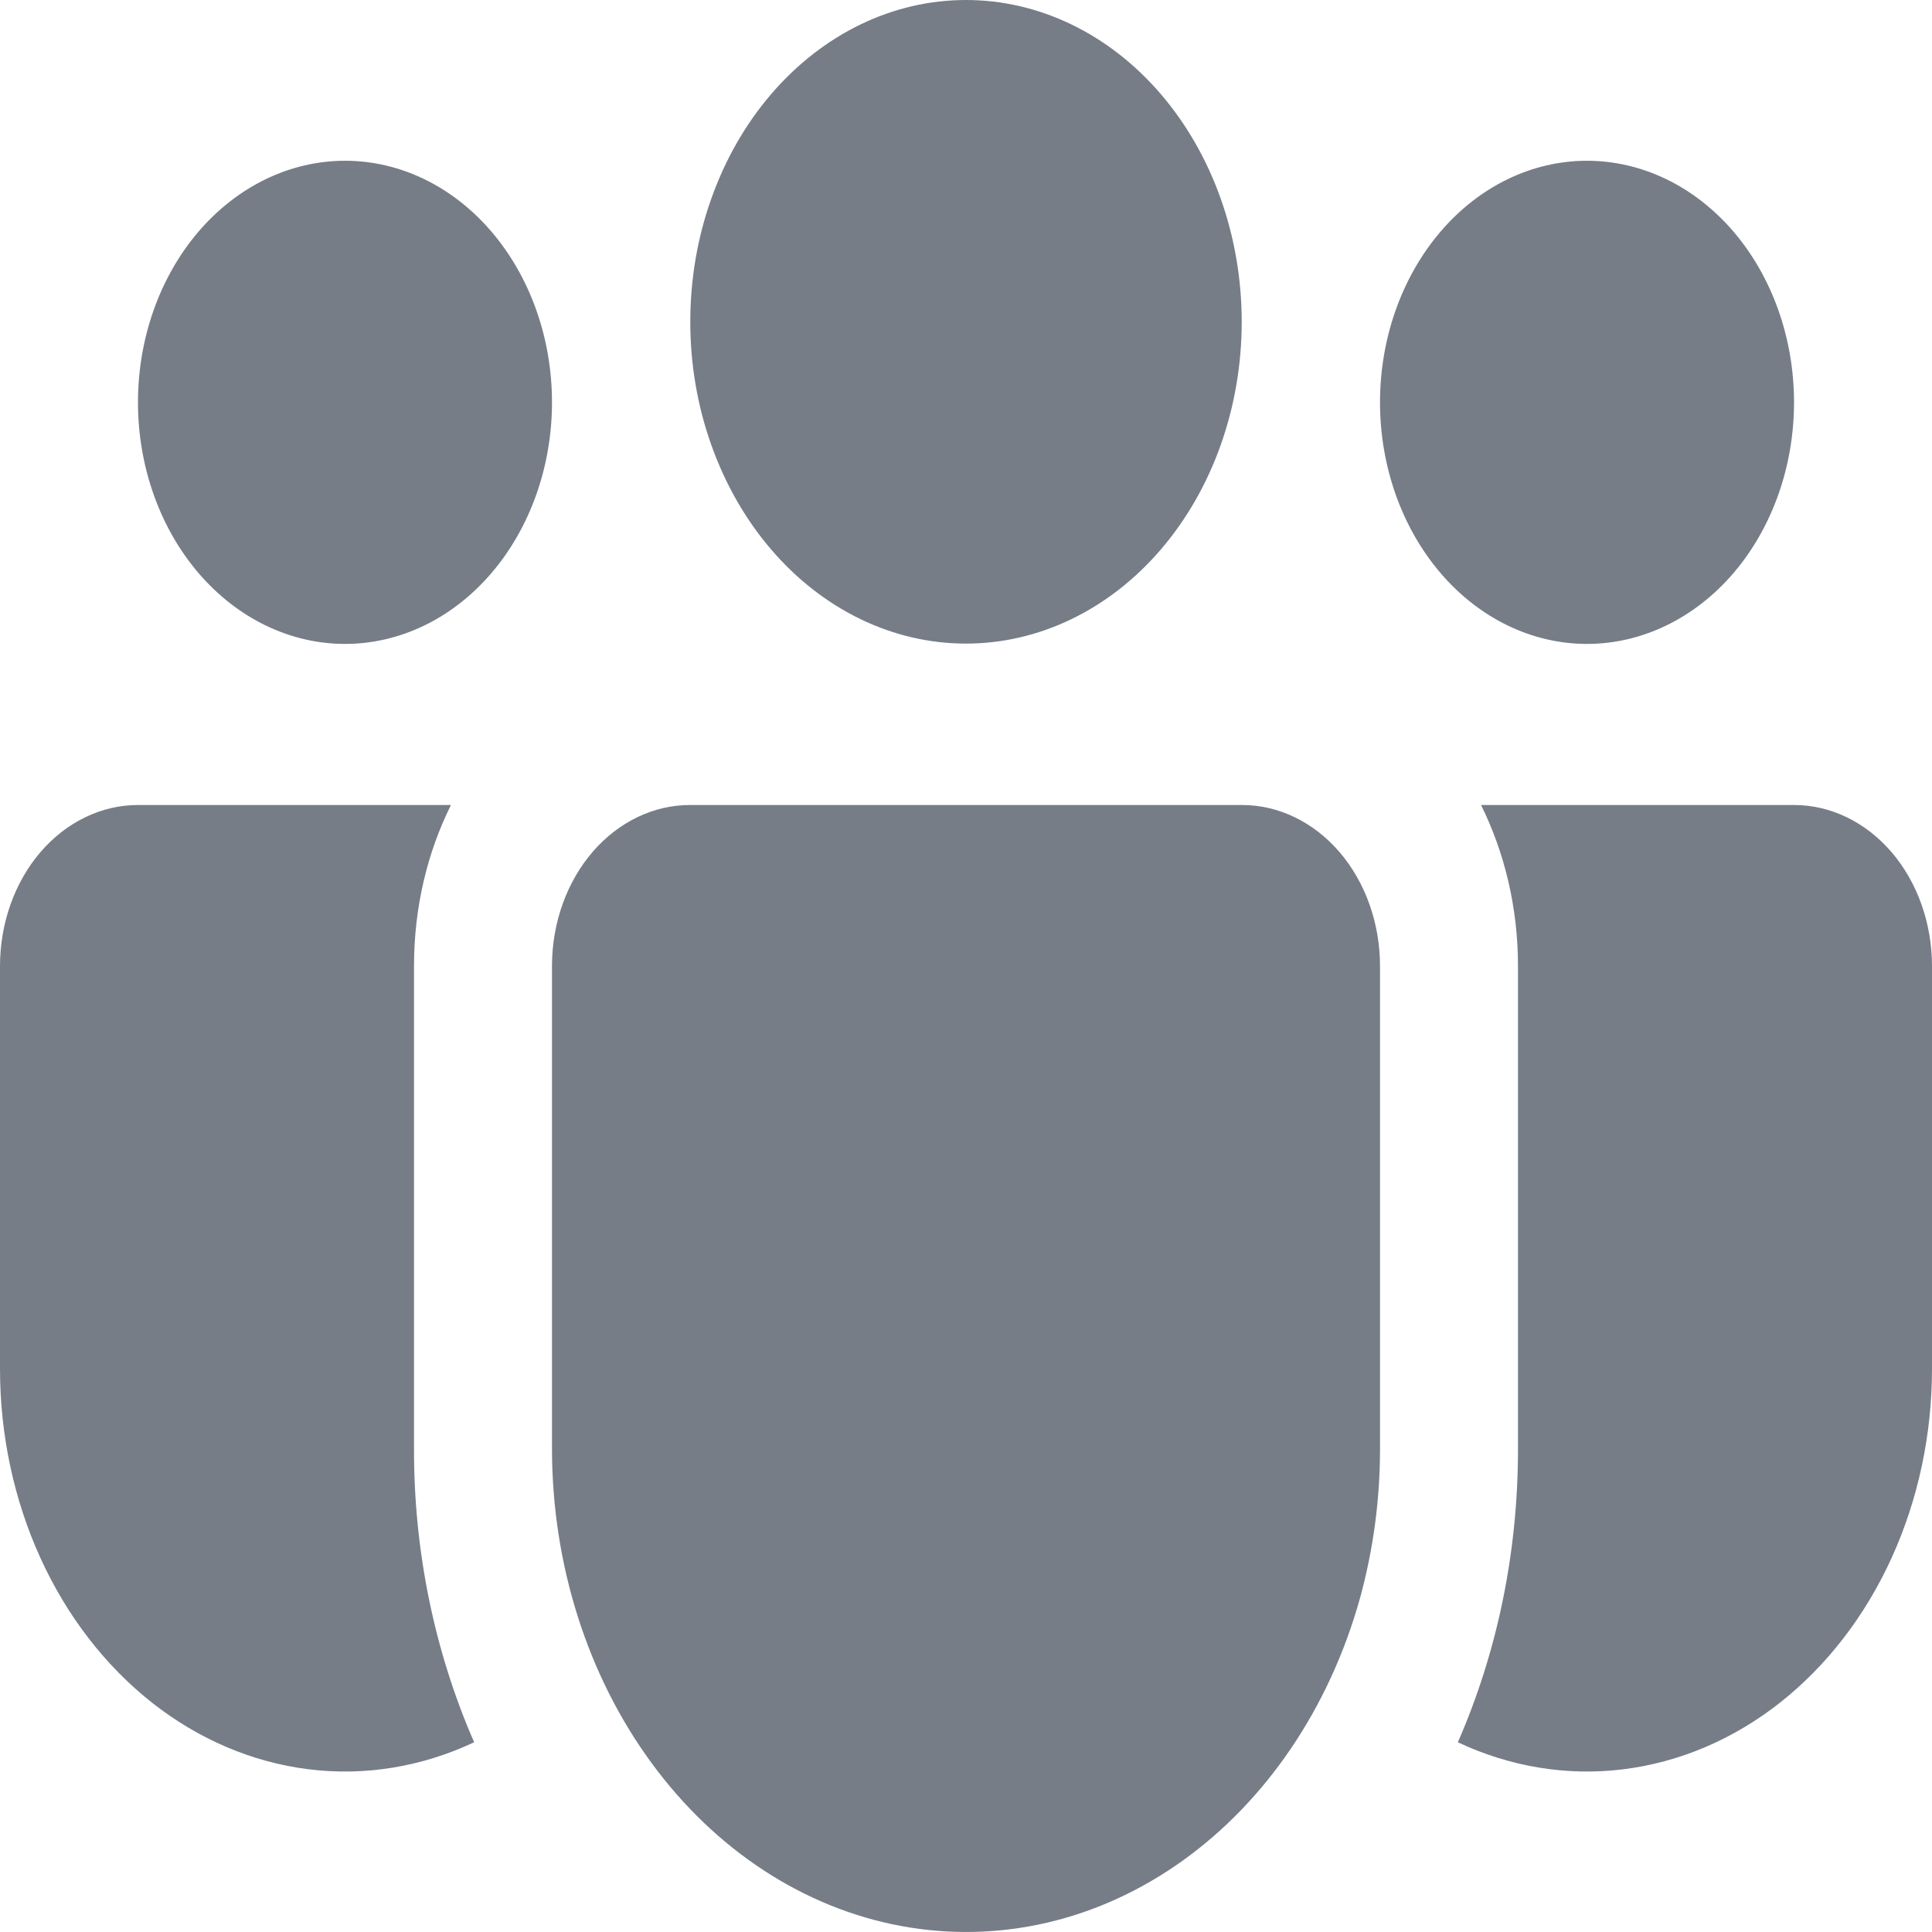 <svg width="24" height="24" viewBox="0 0 24 24" fill="none" xmlns="http://www.w3.org/2000/svg">
<path d="M12 0C11.55 -7.82269e-09 11.105 0.103 10.689 0.304C10.274 0.505 9.896 0.8 9.578 1.171C9.26 1.542 9.008 1.983 8.836 2.468C8.663 2.953 8.575 3.473 8.575 3.998C8.575 4.523 8.663 5.042 8.836 5.527C9.008 6.012 9.26 6.453 9.578 6.824C9.896 7.196 10.274 7.49 10.689 7.691C11.105 7.892 11.55 7.995 12 7.995C12.908 7.995 13.78 7.574 14.422 6.824C15.064 6.075 15.425 5.058 15.425 3.998C15.425 2.937 15.064 1.921 14.422 1.171C13.78 0.421 12.908 0 12 0ZM19.714 1.997C19.032 1.997 18.378 2.313 17.896 2.876C17.414 3.439 17.143 4.202 17.143 4.998C17.143 5.794 17.414 6.557 17.896 7.12C18.378 7.683 19.032 7.999 19.714 7.999C20.396 7.999 21.05 7.683 21.533 7.12C22.015 6.557 22.286 5.794 22.286 4.998C22.286 4.202 22.015 3.439 21.533 2.876C21.05 2.313 20.396 1.997 19.714 1.997ZM4.286 1.997C3.604 1.997 2.95 2.313 2.467 2.876C1.985 3.439 1.714 4.202 1.714 4.998C1.714 5.794 1.985 6.557 2.467 7.12C2.95 7.683 3.604 7.999 4.286 7.999C4.968 7.999 5.622 7.683 6.104 7.12C6.586 6.557 6.857 5.794 6.857 4.998C6.857 4.202 6.586 3.439 6.104 2.876C5.622 2.313 4.968 1.997 4.286 1.997ZM6.857 11.987C6.86 11.459 7.042 10.953 7.363 10.581C7.685 10.209 8.119 10 8.571 10H15.429C15.883 10 16.319 10.211 16.641 10.586C16.962 10.961 17.143 11.47 17.143 12.001V18.003C17.143 18.633 17.058 19.259 16.893 19.858C16.513 21.216 15.731 22.371 14.687 23.117C13.643 23.863 12.406 24.149 11.197 23.926C9.988 23.703 8.887 22.984 8.092 21.898C7.296 20.812 6.859 19.432 6.857 18.003V11.987ZM5.143 12.001C5.143 11.271 5.309 10.588 5.602 10H1.714C1.26 10 0.824 10.211 0.502 10.586C0.181 10.961 2.3728e-07 11.47 2.3728e-07 12.001V17.003C-0 17.822 0.172 18.628 0.501 19.351C0.83 20.075 1.307 20.692 1.888 21.151C2.47 21.609 3.139 21.893 3.837 21.979C4.534 22.065 5.24 21.949 5.89 21.643C5.397 20.515 5.141 19.267 5.143 18.001V12.001ZM18.857 12.001V18.003C18.857 19.314 18.588 20.55 18.11 21.643C18.76 21.949 19.465 22.065 20.163 21.979C20.861 21.893 21.53 21.609 22.112 21.151C22.693 20.692 23.17 20.075 23.499 19.351C23.828 18.628 24 17.822 24 17.003V12.001C24 11.47 23.819 10.961 23.498 10.586C23.176 10.211 22.74 10 22.286 10H18.398C18.689 10.588 18.857 11.271 18.857 12.001Z" fill="#767D87"/>
</svg>

